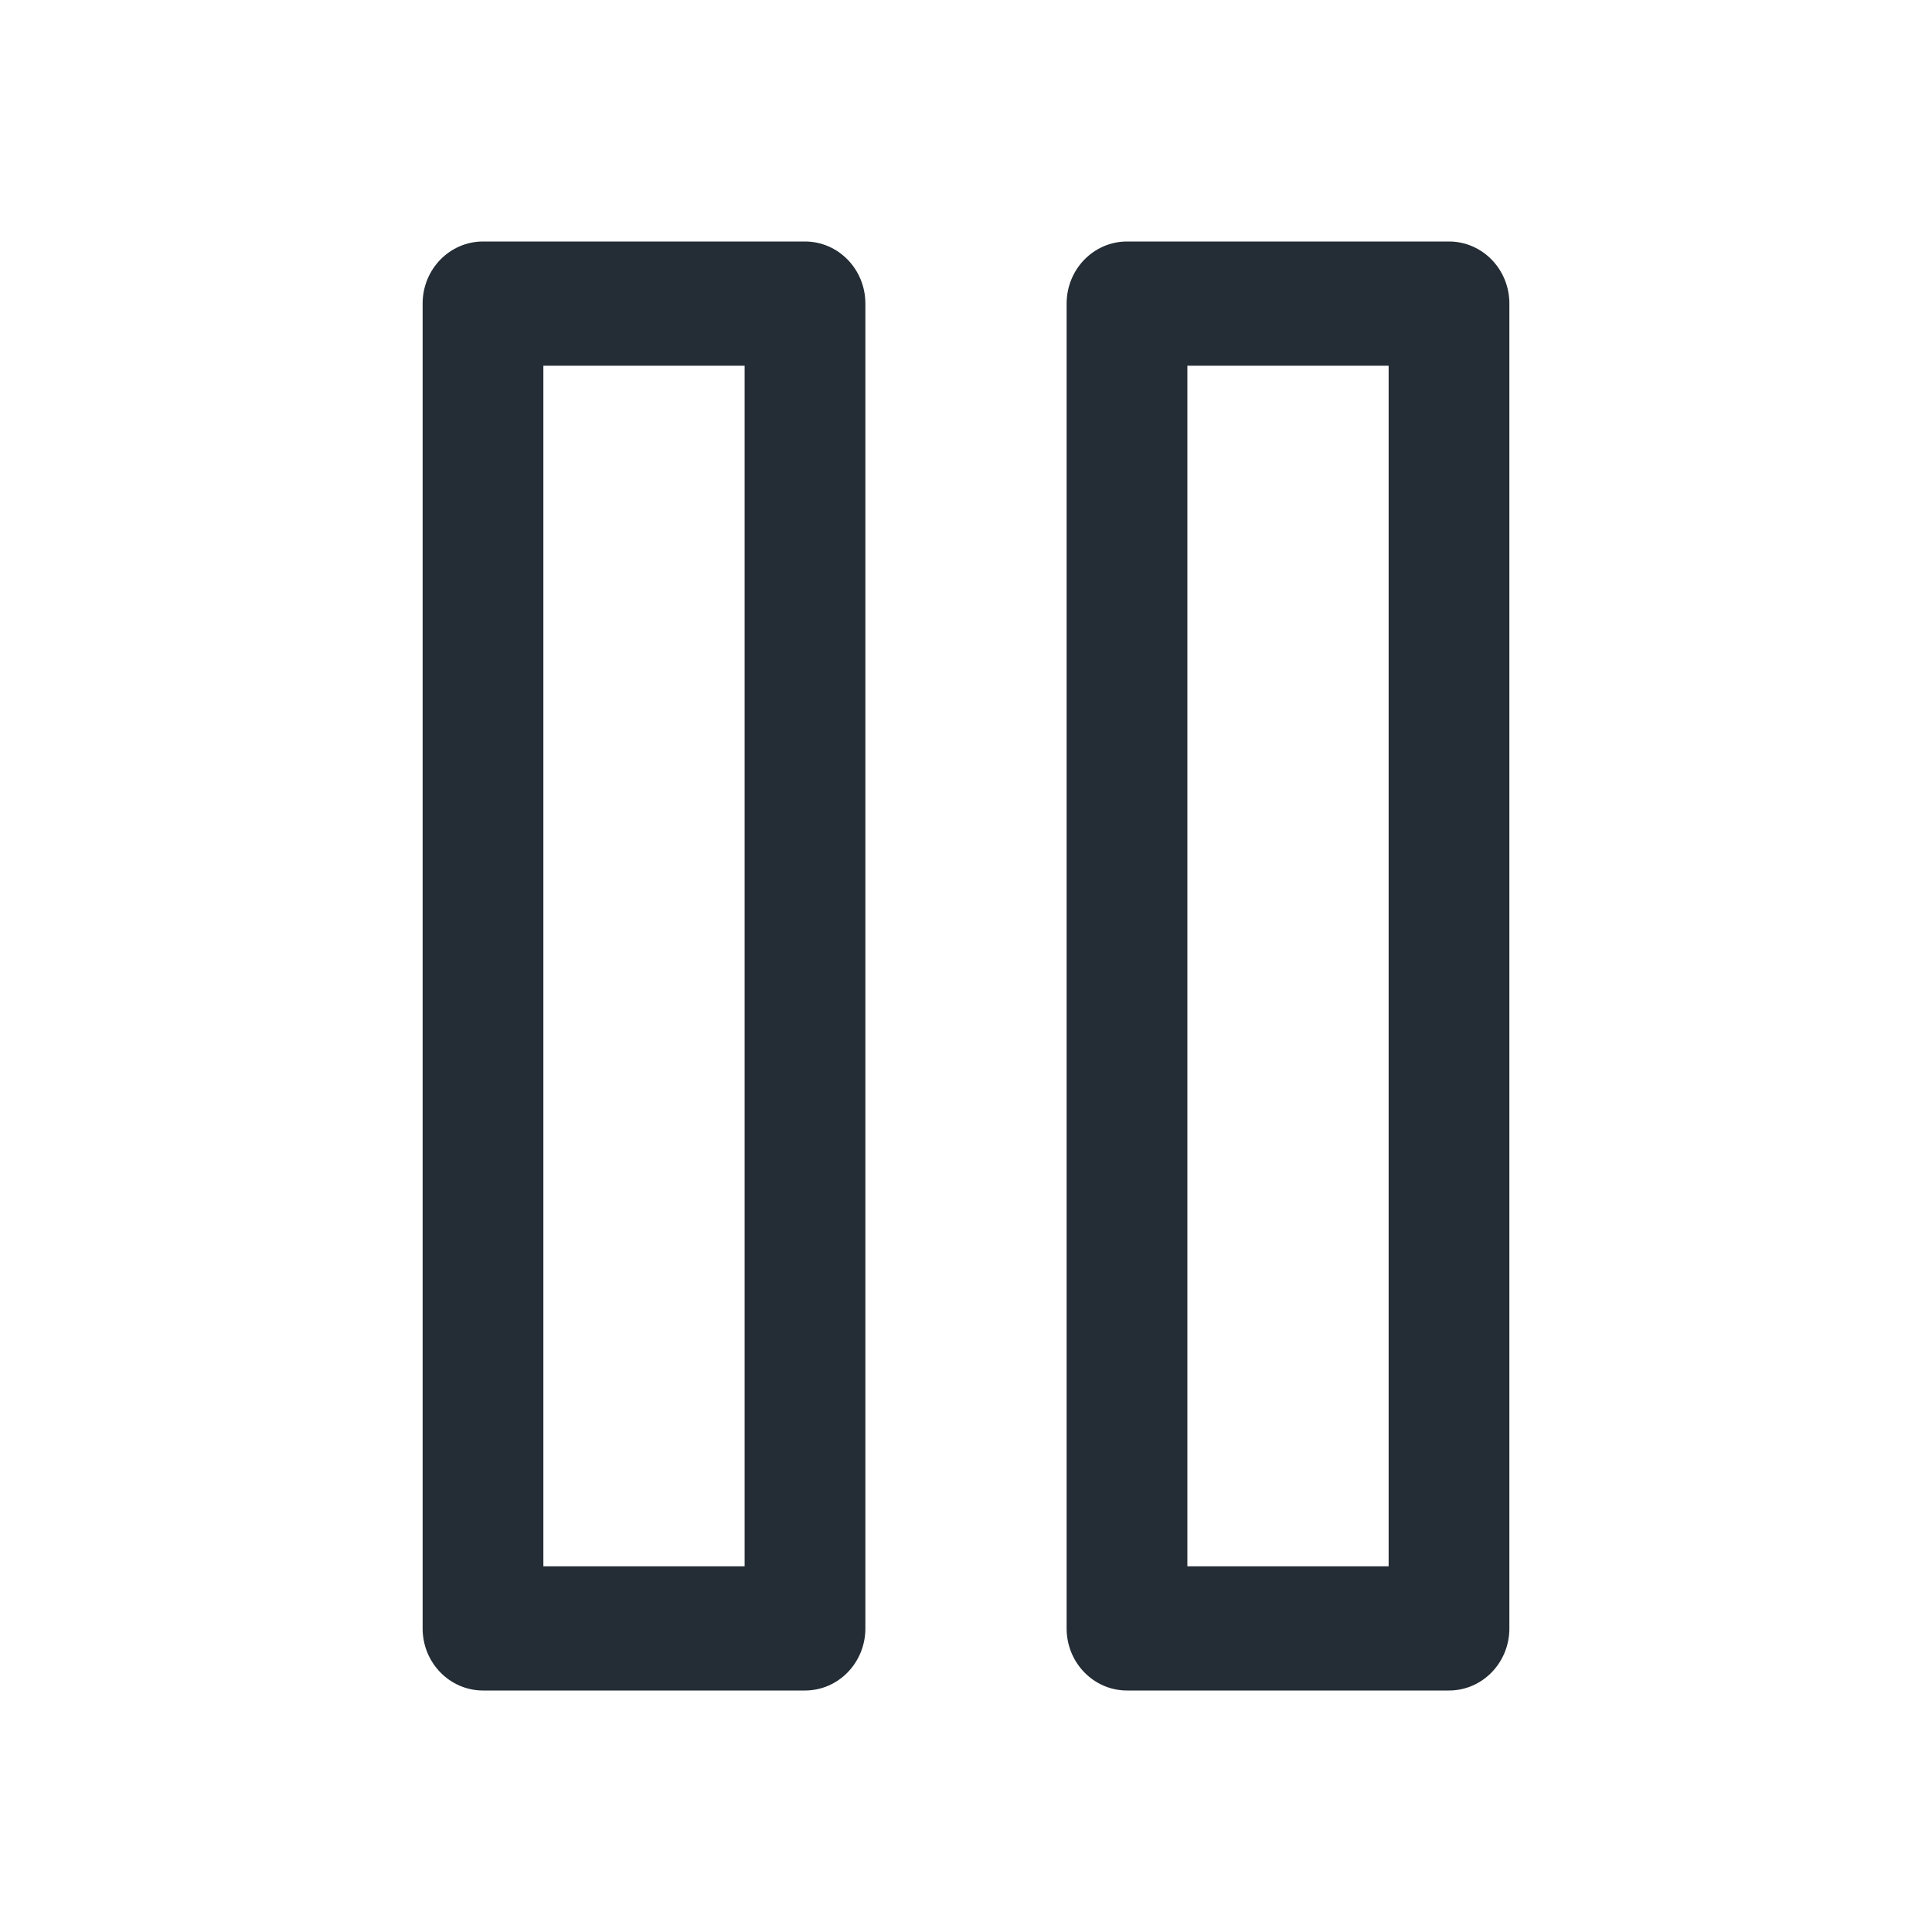 <svg width="24" height="24" viewBox="0 0 24 24" fill="none" xmlns="http://www.w3.org/2000/svg">
<path fill-rule="evenodd" clip-rule="evenodd" d="M6 3C5.586 3 5.25 3.345 5.25 3.771V20.229C5.25 20.655 5.586 21 6 21H10C10.414 21 10.75 20.655 10.75 20.229V3.771C10.75 3.345 10.414 3 10 3H6ZM6.75 19.457V4.543H9.25V19.457H6.75Z" fill="#242D35"/>
<path fill-rule="evenodd" clip-rule="evenodd" d="M14 3C13.586 3 13.25 3.345 13.25 3.771V20.229C13.25 20.655 13.586 21 14 21H18C18.414 21 18.75 20.655 18.75 20.229V3.771C18.75 3.345 18.414 3 18 3H14ZM14.75 19.457V4.543H17.25V19.457H14.75Z" fill="#242D35"/>
</svg>
